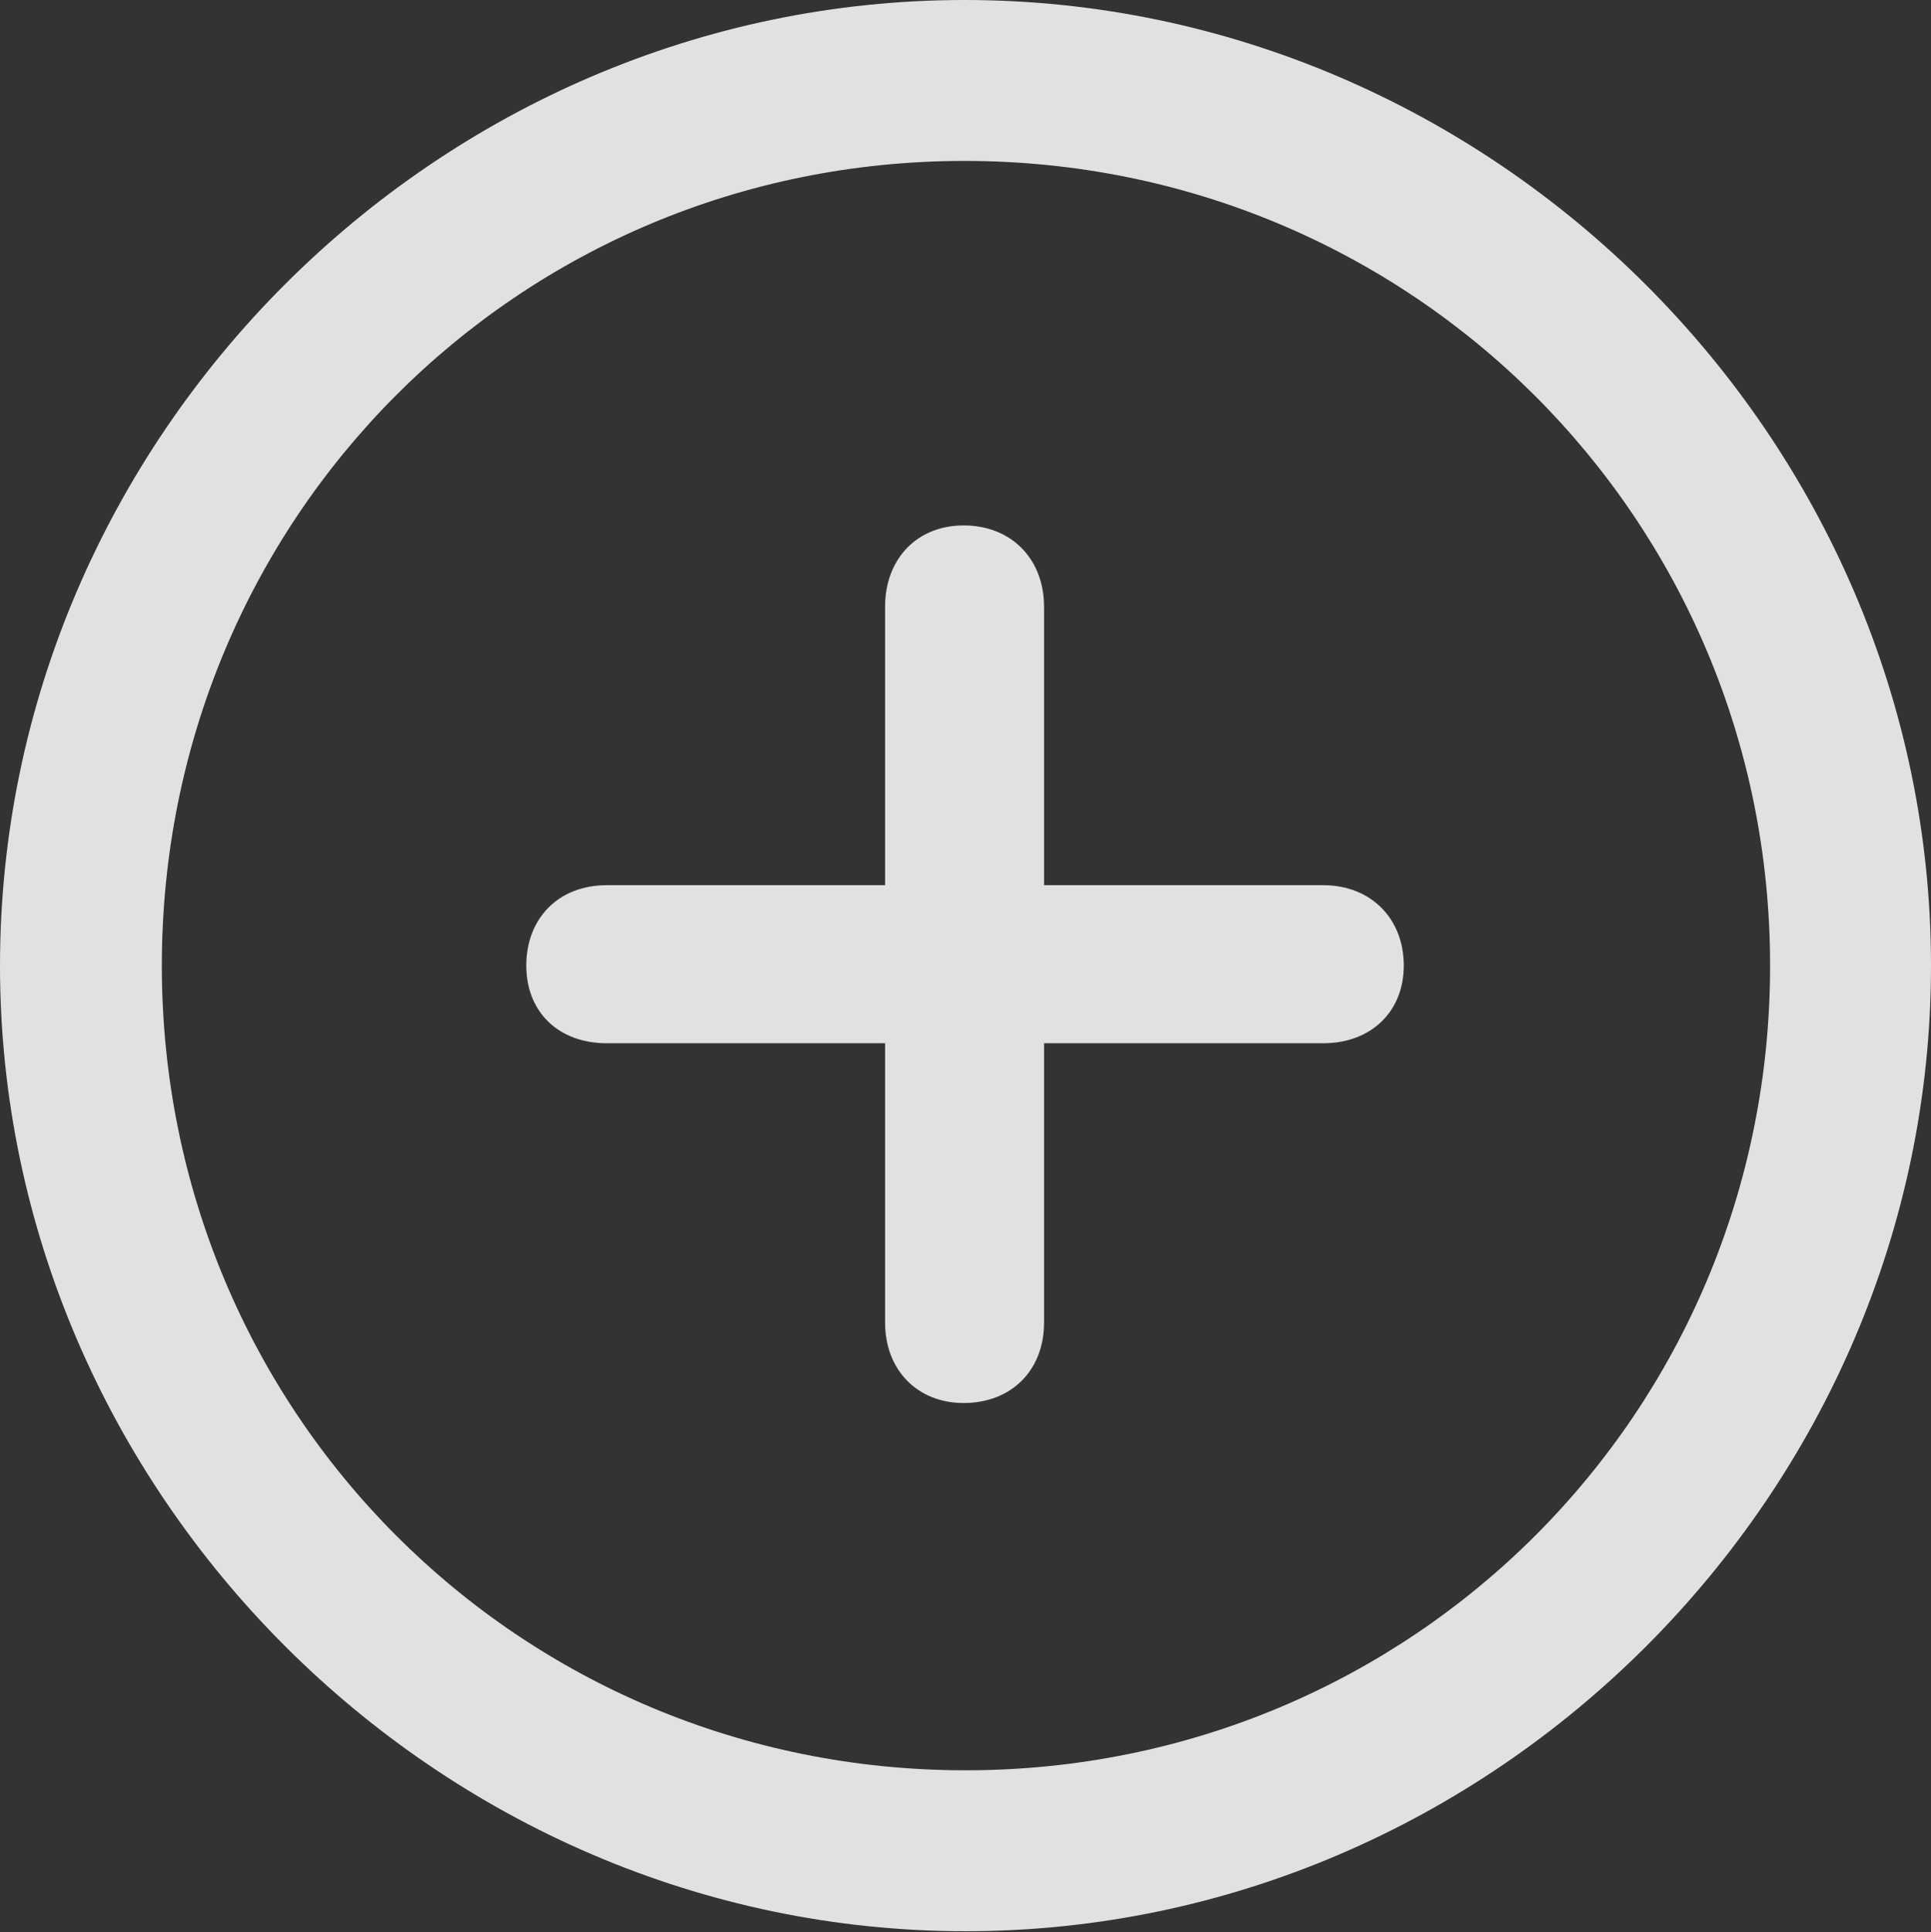 <?xml version="1.0" encoding="UTF-8"?>
<!--Generator: Apple Native CoreSVG 175.5-->
<!DOCTYPE svg
PUBLIC "-//W3C//DTD SVG 1.1//EN"
       "http://www.w3.org/Graphics/SVG/1.1/DTD/svg11.dtd">
<svg version="1.1" xmlns="http://www.w3.org/2000/svg" xmlns:xlink="http://www.w3.org/1999/xlink" width="24.902" height="24.915">
 <rect width="100%" height="100%" fill="#333333" stroke="none"/>
 <g>
  <rect height="24.915" opacity="0" width="24.902" x="0" y="0"/>
  <path d="M12.451 24.902C19.263 24.902 24.902 19.25 24.902 12.451C24.902 5.64 19.25 0 12.439 0C5.64 0 0 5.64 0 12.451C0 19.25 5.652 24.902 12.451 24.902ZM12.451 22.827C6.689 22.827 2.087 18.213 2.087 12.451C2.087 6.689 6.677 2.075 12.439 2.075C18.201 2.075 22.827 6.689 22.827 12.451C22.827 18.213 18.213 22.827 12.451 22.827ZM6.787 12.451C6.787 13.049 7.202 13.452 7.825 13.452L11.414 13.452L11.414 17.053C11.414 17.664 11.829 18.091 12.427 18.091C13.037 18.091 13.464 17.676 13.464 17.053L13.464 13.452L17.065 13.452C17.676 13.452 18.103 13.049 18.103 12.451C18.103 11.841 17.676 11.414 17.065 11.414L13.464 11.414L13.464 7.825C13.464 7.202 13.037 6.775 12.427 6.775C11.829 6.775 11.414 7.202 11.414 7.825L11.414 11.414L7.825 11.414C7.202 11.414 6.787 11.841 6.787 12.451Z" fill="#ffffff" fill-opacity="0.85"/>
 </g>
</svg>
